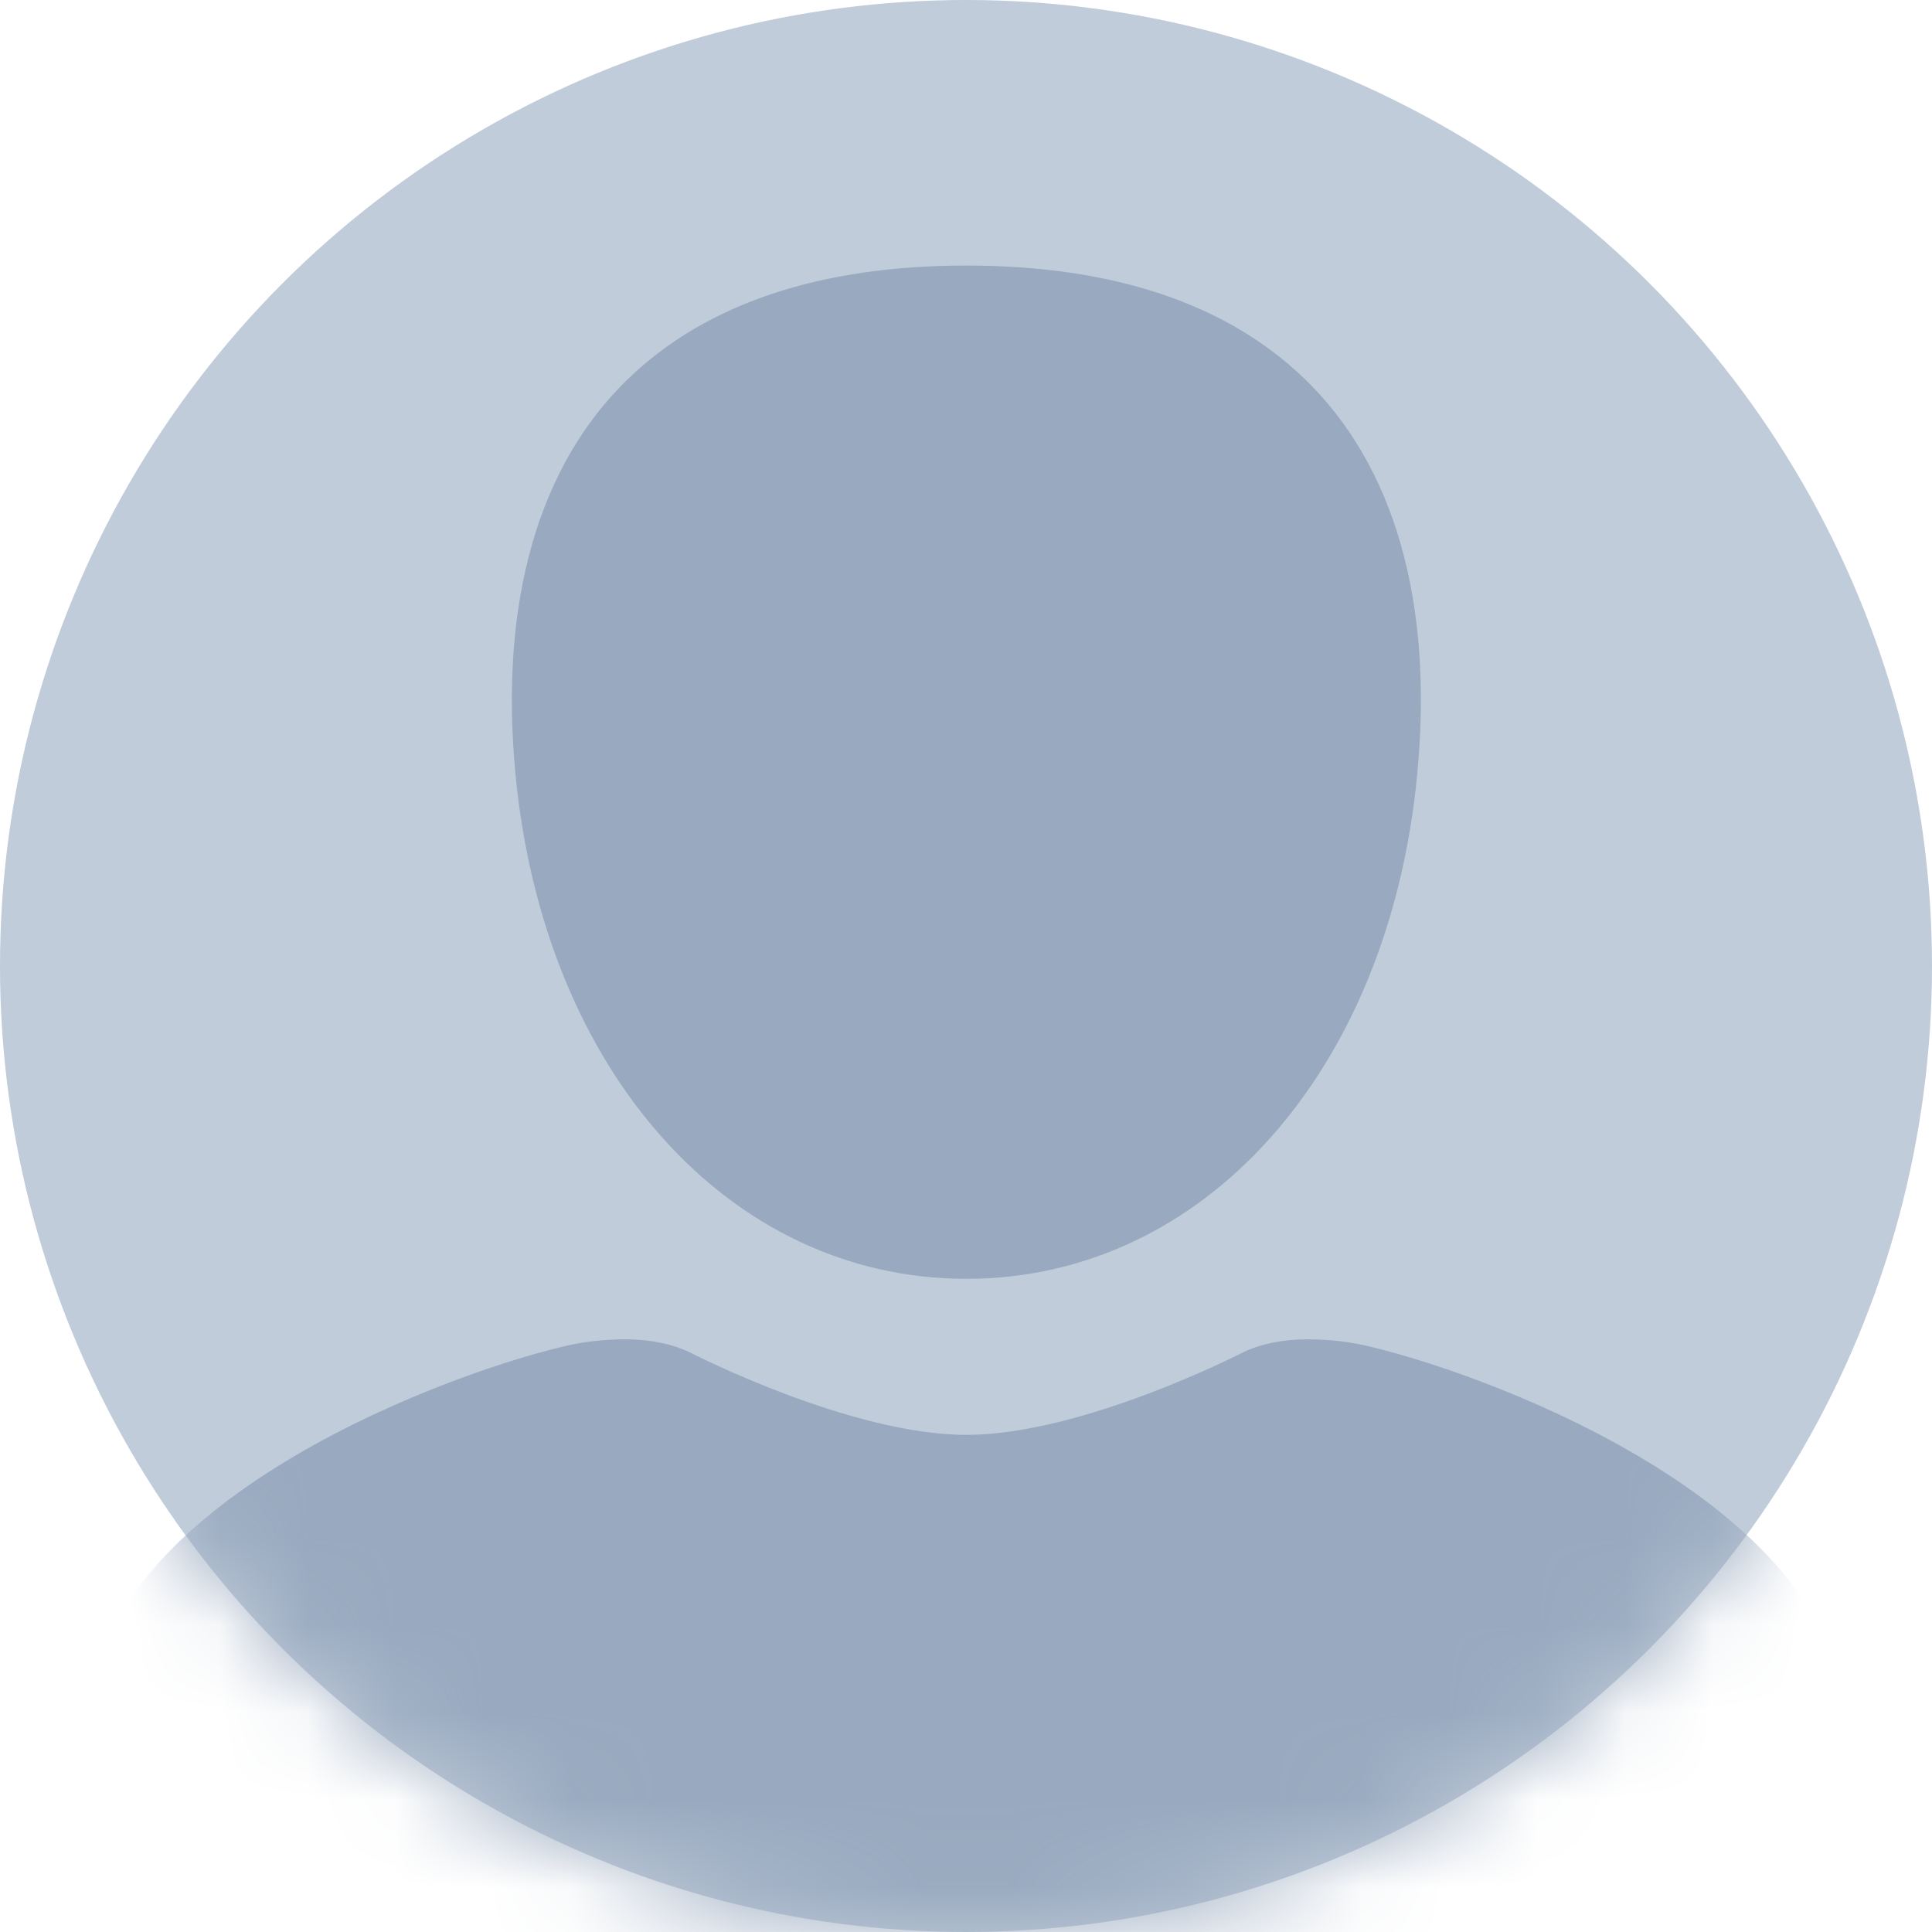 <?xml version="1.0" encoding="UTF-8"?>
<svg width="22px" height="22px" viewBox="0 0 22 22" version="1.1" xmlns="http://www.w3.org/2000/svg" xmlns:xlink="http://www.w3.org/1999/xlink">
    <!-- Generator: Sketch 43.2 (39069) - http://www.bohemiancoding.com/sketch -->
    <title>头像</title>
    <desc>Created with Sketch.</desc>
    <defs>
        <circle id="path-1" cx="11" cy="11" r="11"></circle>
    </defs>
    <g id="Page-1" stroke="none" stroke-width="1" fill="none" fill-rule="evenodd">
        <g id="SaaS-运营首页" transform="translate(-1124, -19)">
            <g id="Group-3" transform="translate(1106, 0)">
                <g id="Group-2" transform="translate(18, 19)">
                    <g id="头像">
                        <mask id="mask-2" fill="white">
                            <use xlink:href="#path-1"></use>
                        </mask>
                        <use id="Mask" fill="#C0CCDA" xlink:href="#path-1"></use>
                        <g mask="url(#mask-2)" id="Shape" fill-rule="nonzero" fill="#99A9BF">
                            <g transform="translate(1, 3)">
                                <path d="M10.004,11.562 C12.707,11.562 14.818,9.2 15.138,5.816 C15.326,3.859 14.881,2.302 13.854,1.312 C12.967,0.457 11.672,0.024 10.004,0.024 C8.337,0.024 7.042,0.457 6.155,1.312 C5.128,2.301 4.684,3.859 4.87,5.816 C5.192,9.2 7.304,11.562 10.004,11.562 Z"></path>
                                <path d="M14.592,12.332 C14.367,12.278 14.134,12.251 13.881,12.251 C13.61,12.251 13.352,12.304 13.156,12.399 C13.138,12.408 11.327,13.339 10.004,13.339 C8.682,13.339 6.871,12.408 6.853,12.399 C6.656,12.304 6.399,12.251 6.128,12.251 C5.875,12.251 5.642,12.278 5.417,12.332 C3.879,12.699 0.009,14.21 0.009,16.645 C0.009,19.1 5.171,19.974 10.004,19.974 C14.837,19.974 20,19.1 20,16.645 C20,14.21 16.13,12.699 14.592,12.332 Z"></path>
                            </g>
                        </g>
                    </g>
                </g>
            </g>
        </g>
    </g>
</svg>